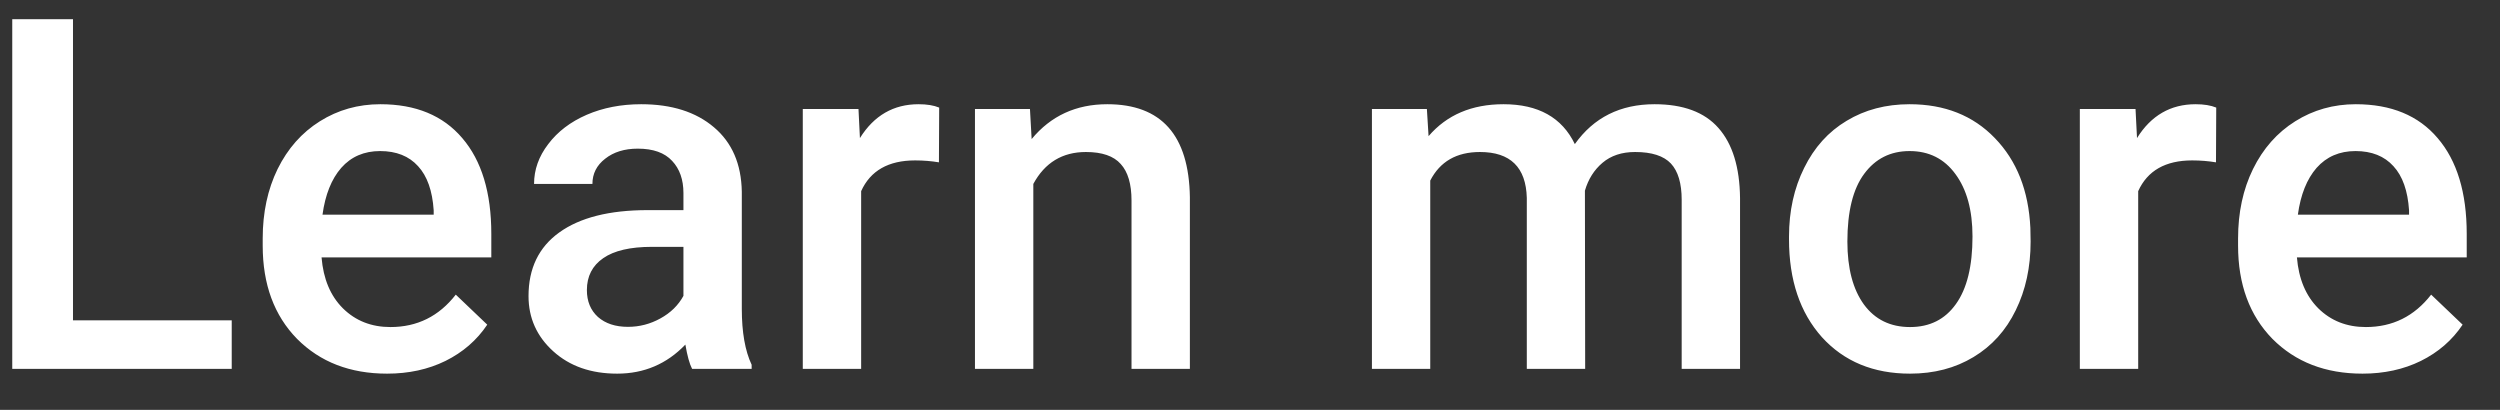 <svg width="61" height="10" viewBox="0 0 61 10" fill="none" xmlns="http://www.w3.org/2000/svg">
<rect x="0" y="0" width="61" height="10" fill="#333333" stroke="none"/>
<path d="M1.781 7.816H5.654V9H0.299V0.469H1.781V7.816ZM9.445 9.117C8.543 9.117 7.811 8.834 7.248 8.268C6.689 7.697 6.41 6.939 6.41 5.994V5.818C6.41 5.186 6.531 4.621 6.773 4.125C7.02 3.625 7.363 3.236 7.805 2.959C8.246 2.682 8.738 2.543 9.281 2.543C10.145 2.543 10.81 2.818 11.279 3.369C11.752 3.92 11.988 4.699 11.988 5.707V6.281H7.846C7.889 6.805 8.062 7.219 8.367 7.523C8.676 7.828 9.062 7.98 9.527 7.98C10.18 7.98 10.711 7.717 11.121 7.189L11.889 7.922C11.635 8.301 11.295 8.596 10.869 8.807C10.447 9.014 9.973 9.117 9.445 9.117ZM9.275 3.686C8.885 3.686 8.568 3.822 8.326 4.096C8.088 4.369 7.936 4.75 7.869 5.238H10.582V5.133C10.551 4.656 10.424 4.297 10.201 4.055C9.979 3.809 9.67 3.686 9.275 3.686ZM16.887 9C16.824 8.879 16.77 8.682 16.723 8.408C16.27 8.881 15.715 9.117 15.059 9.117C14.422 9.117 13.902 8.936 13.5 8.572C13.098 8.209 12.896 7.76 12.896 7.225C12.896 6.549 13.146 6.031 13.646 5.672C14.15 5.309 14.869 5.127 15.803 5.127H16.676V4.711C16.676 4.383 16.584 4.121 16.4 3.926C16.217 3.727 15.938 3.627 15.562 3.627C15.238 3.627 14.973 3.709 14.766 3.873C14.559 4.033 14.455 4.238 14.455 4.488H13.031C13.031 4.141 13.146 3.816 13.377 3.516C13.607 3.211 13.92 2.973 14.315 2.801C14.713 2.629 15.156 2.543 15.645 2.543C16.387 2.543 16.979 2.73 17.42 3.105C17.861 3.477 18.088 4 18.1 4.676V7.535C18.1 8.105 18.18 8.561 18.34 8.9V9H16.887ZM15.322 7.975C15.604 7.975 15.867 7.906 16.113 7.77C16.363 7.633 16.551 7.449 16.676 7.219V6.023H15.908C15.381 6.023 14.984 6.115 14.719 6.299C14.453 6.482 14.32 6.742 14.32 7.078C14.32 7.352 14.41 7.57 14.59 7.734C14.773 7.895 15.018 7.975 15.322 7.975ZM22.91 3.961C22.723 3.93 22.529 3.914 22.33 3.914C21.678 3.914 21.238 4.164 21.012 4.664V9H19.588V2.66H20.947L20.982 3.369C21.326 2.818 21.803 2.543 22.412 2.543C22.615 2.543 22.783 2.57 22.916 2.625L22.91 3.961ZM25.131 2.66L25.172 3.393C25.641 2.826 26.256 2.543 27.018 2.543C28.338 2.543 29.01 3.299 29.033 4.811V9H27.609V4.893C27.609 4.49 27.521 4.193 27.346 4.002C27.174 3.807 26.891 3.709 26.496 3.709C25.922 3.709 25.494 3.969 25.213 4.488V9H23.789V2.66H25.131ZM34.816 2.66L34.857 3.322C35.303 2.803 35.912 2.543 36.685 2.543C37.533 2.543 38.113 2.867 38.426 3.516C38.887 2.867 39.535 2.543 40.371 2.543C41.07 2.543 41.59 2.736 41.93 3.123C42.273 3.51 42.449 4.08 42.457 4.834V9H41.033V4.875C41.033 4.473 40.945 4.178 40.77 3.99C40.594 3.803 40.303 3.709 39.897 3.709C39.572 3.709 39.307 3.797 39.1 3.973C38.897 4.145 38.754 4.371 38.672 4.652L38.678 9H37.254V4.828C37.234 4.082 36.853 3.709 36.111 3.709C35.541 3.709 35.137 3.941 34.898 4.406V9H33.475V2.66H34.816ZM43.652 5.771C43.652 5.15 43.775 4.592 44.022 4.096C44.268 3.596 44.613 3.213 45.059 2.947C45.504 2.678 46.016 2.543 46.594 2.543C47.449 2.543 48.143 2.818 48.674 3.369C49.209 3.92 49.498 4.65 49.541 5.561L49.547 5.895C49.547 6.52 49.426 7.078 49.184 7.57C48.945 8.062 48.602 8.443 48.152 8.713C47.707 8.982 47.191 9.117 46.605 9.117C45.711 9.117 44.994 8.82 44.455 8.227C43.92 7.629 43.652 6.834 43.652 5.842V5.771ZM45.076 5.895C45.076 6.547 45.211 7.059 45.48 7.43C45.75 7.797 46.125 7.98 46.605 7.98C47.086 7.98 47.459 7.793 47.725 7.418C47.994 7.043 48.129 6.494 48.129 5.771C48.129 5.131 47.99 4.623 47.713 4.248C47.44 3.873 47.066 3.686 46.594 3.686C46.129 3.686 45.76 3.871 45.486 4.242C45.213 4.609 45.076 5.16 45.076 5.895ZM54.07 3.961C53.883 3.93 53.69 3.914 53.49 3.914C52.838 3.914 52.398 4.164 52.172 4.664V9H50.748V2.66H52.107L52.143 3.369C52.486 2.818 52.963 2.543 53.572 2.543C53.775 2.543 53.943 2.57 54.076 2.625L54.07 3.961ZM57.645 9.117C56.742 9.117 56.01 8.834 55.447 8.268C54.889 7.697 54.609 6.939 54.609 5.994V5.818C54.609 5.186 54.73 4.621 54.973 4.125C55.219 3.625 55.562 3.236 56.004 2.959C56.445 2.682 56.938 2.543 57.48 2.543C58.344 2.543 59.01 2.818 59.478 3.369C59.951 3.92 60.188 4.699 60.188 5.707V6.281H56.045C56.088 6.805 56.262 7.219 56.566 7.523C56.875 7.828 57.262 7.98 57.727 7.98C58.379 7.98 58.91 7.717 59.32 7.189L60.088 7.922C59.834 8.301 59.494 8.596 59.068 8.807C58.647 9.014 58.172 9.117 57.645 9.117ZM57.475 3.686C57.084 3.686 56.768 3.822 56.525 4.096C56.287 4.369 56.135 4.75 56.068 5.238H58.781V5.133C58.75 4.656 58.623 4.297 58.4 4.055C58.178 3.809 57.869 3.686 57.475 3.686Z" fill="white"/>
</svg>
